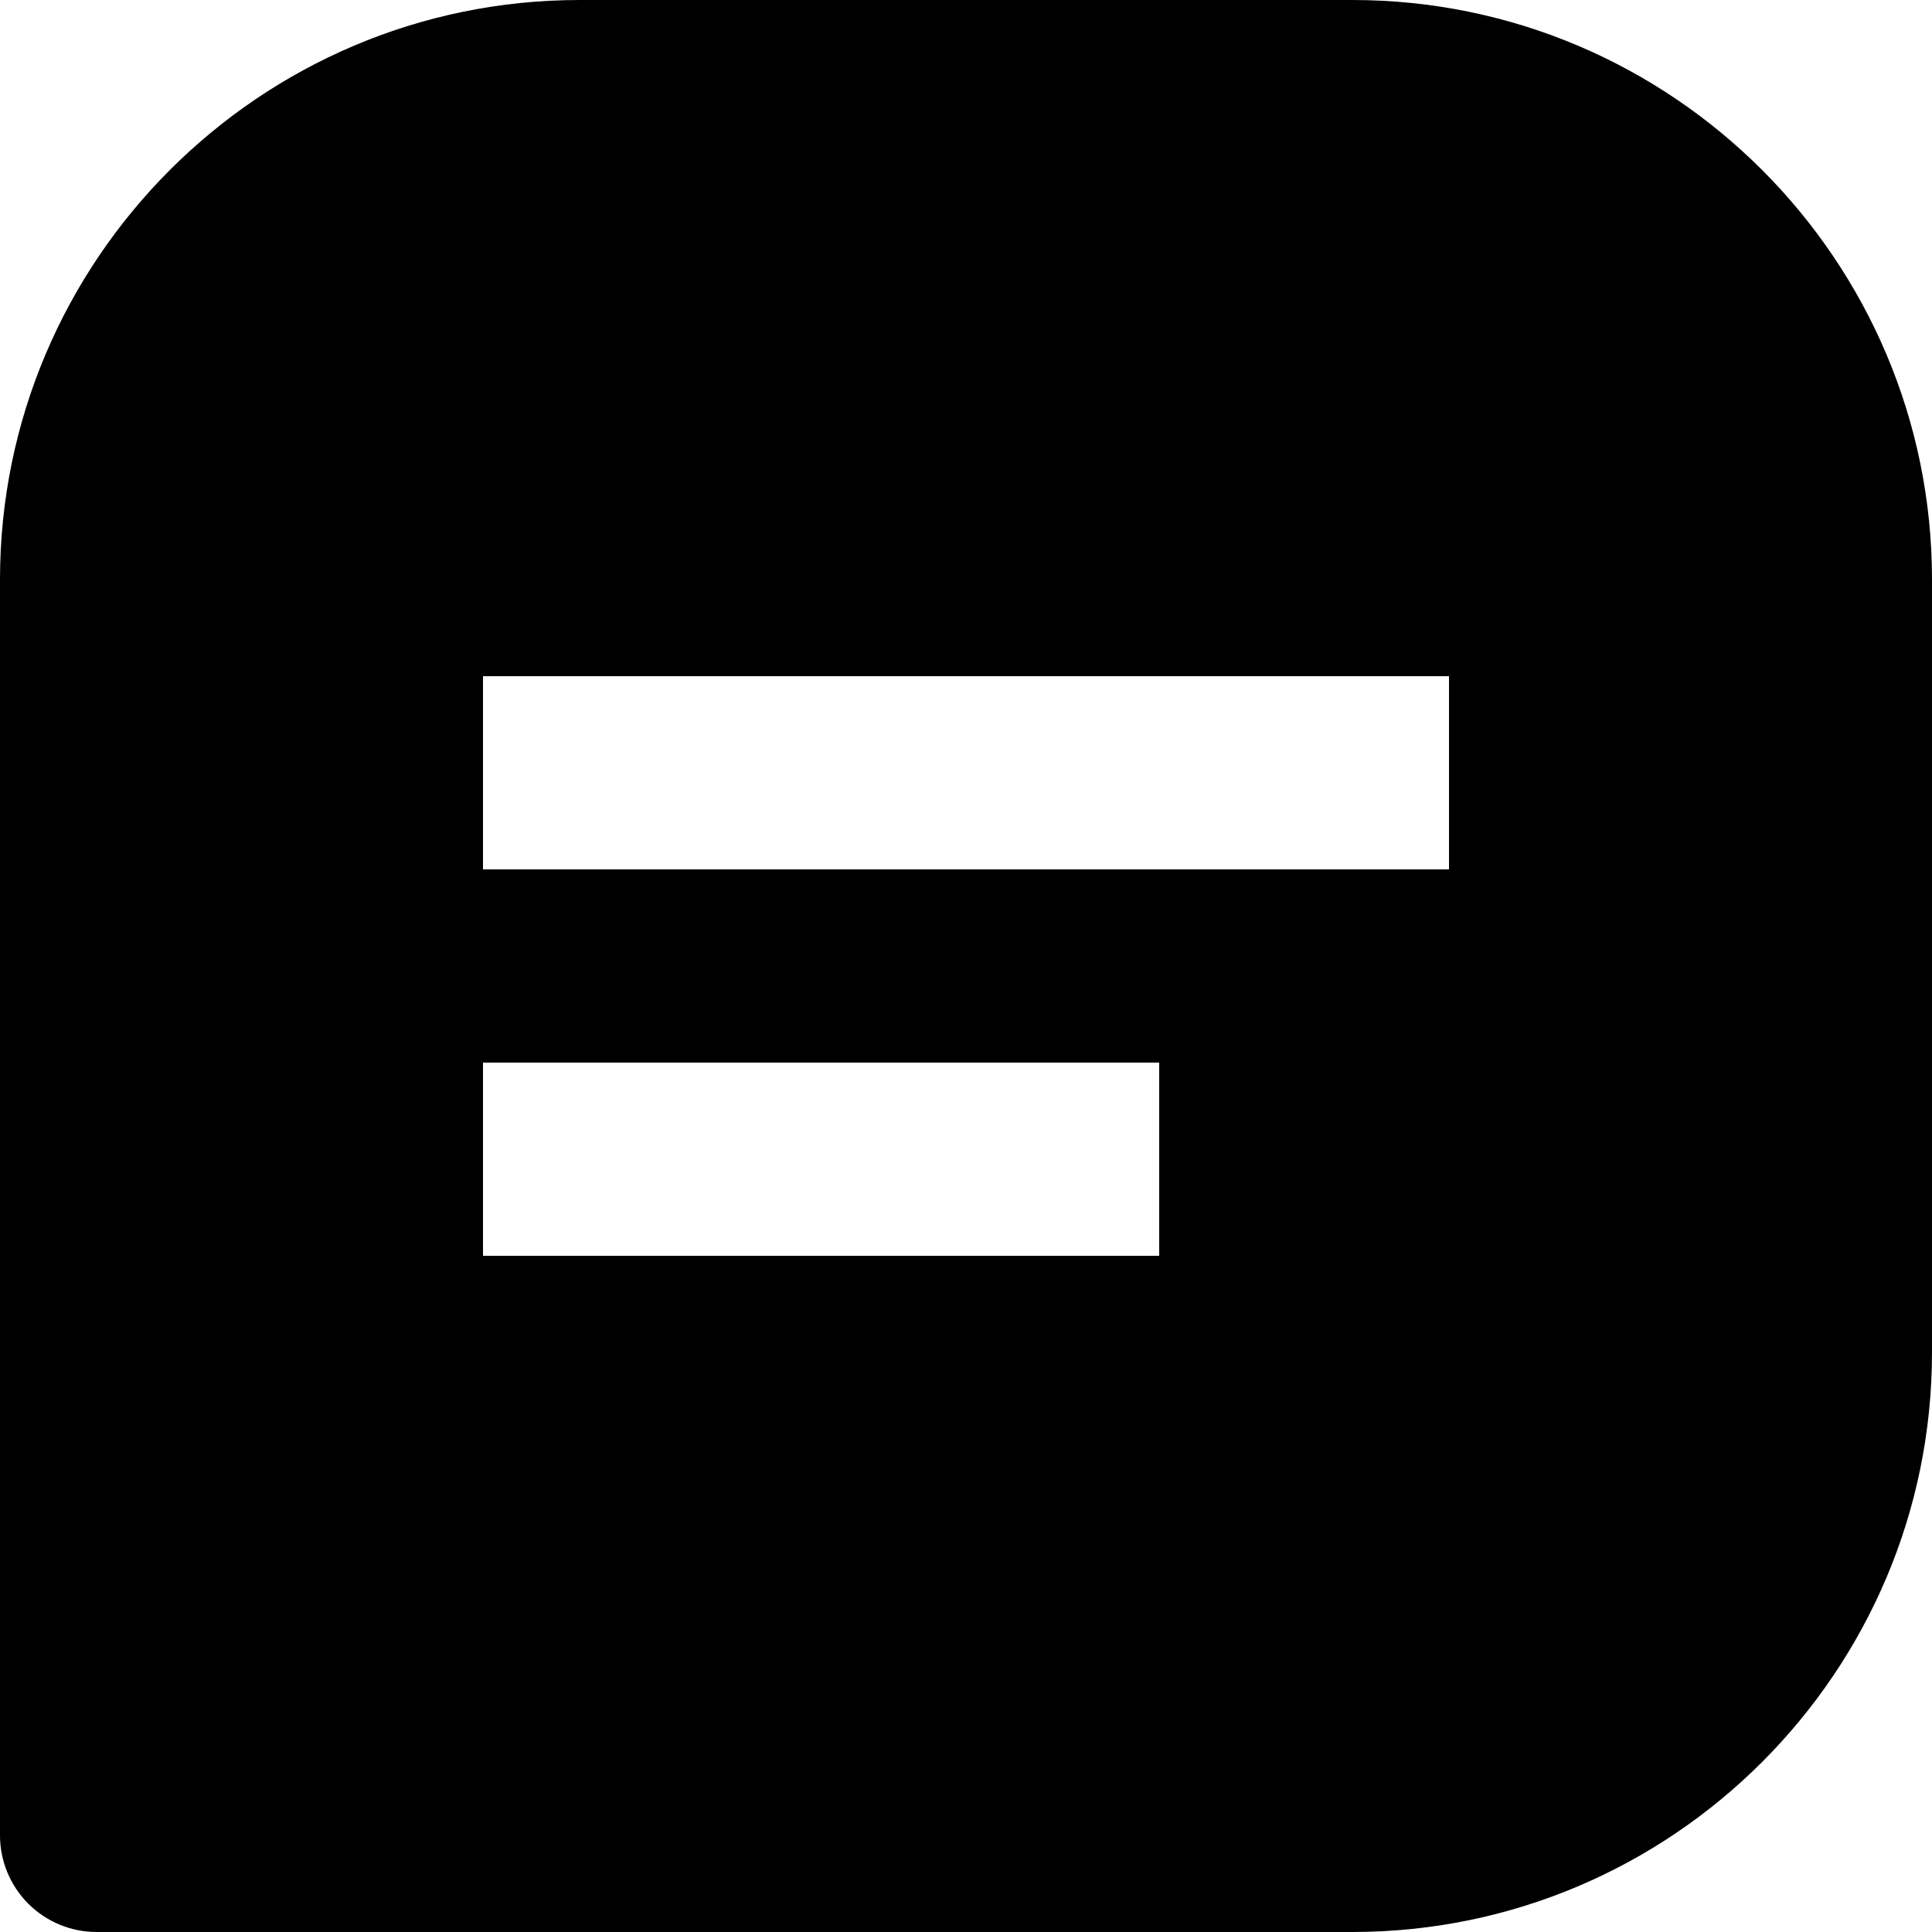 <svg width="25" height="25" viewBox="0 0 25 25" fill="none" xmlns="http://www.w3.org/2000/svg">
<path d="M17.5 0H7.5C3.364 0 0 3.364 0 7.5V23.75C0 24.081 0.132 24.399 0.366 24.634C0.601 24.868 0.918 25 1.25 25H17.5C21.636 25 25 21.636 25 17.5V7.5C25 3.364 21.636 0 17.5 0ZM15 16.25H6.25V13.75H15V16.25ZM18.75 11.25H6.25V8.75H18.75V11.25Z" fill="black"/>
</svg>
